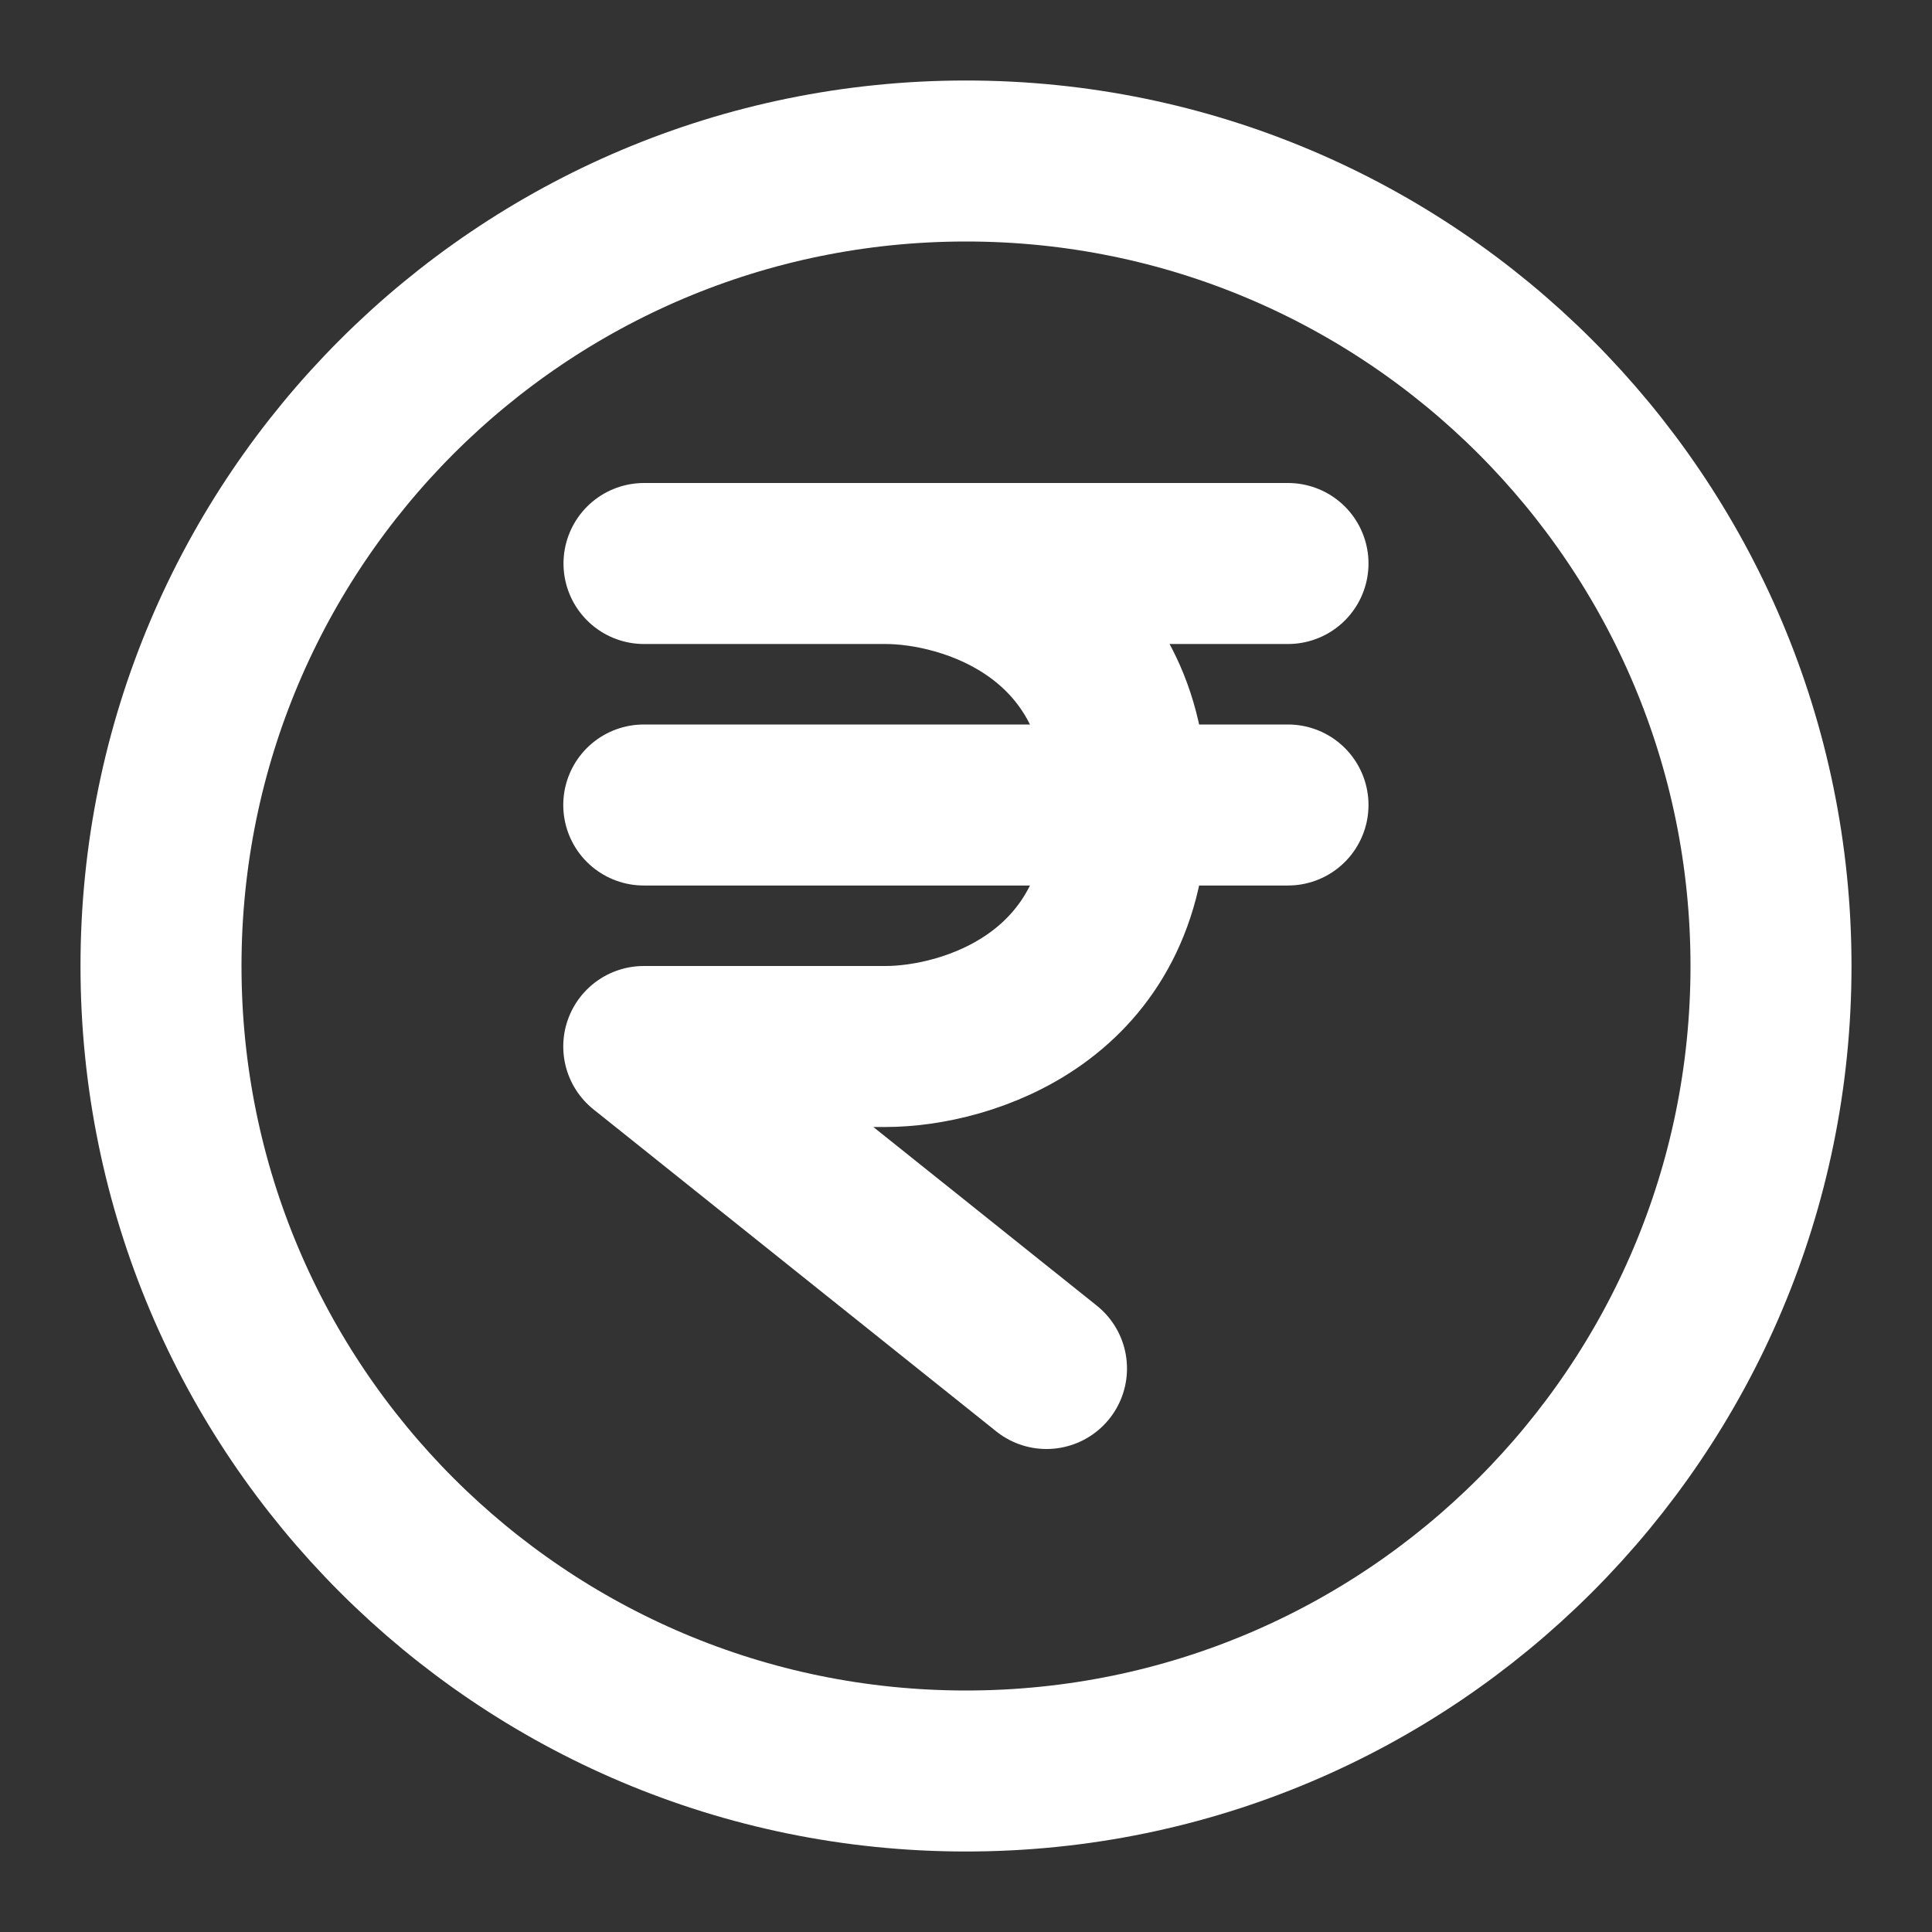 <svg xmlns="http://www.w3.org/2000/svg" viewBox="0 0 24 24" fill="none"><rect x="0" y="0" width="24" height="24" fill="#333333" stroke="none"/><path stroke="white" stroke-linecap="round" stroke-linejoin="round" stroke-width="2" d="M12 22c5.523 0 10-4.477 10-10S17.523 2 12 2 2 6.477 2 12s4.477 10 10 10z"/><path stroke="white" stroke-linecap="round" stroke-linejoin="round" stroke-width="2" d="M8 7h3m5 0h-5m5 3h-2m-6.003 0H14m-3-3c1 0 3 .6 3 3m-1 7-5.003-4H11c1 0 3-.6 3-3"/></svg>